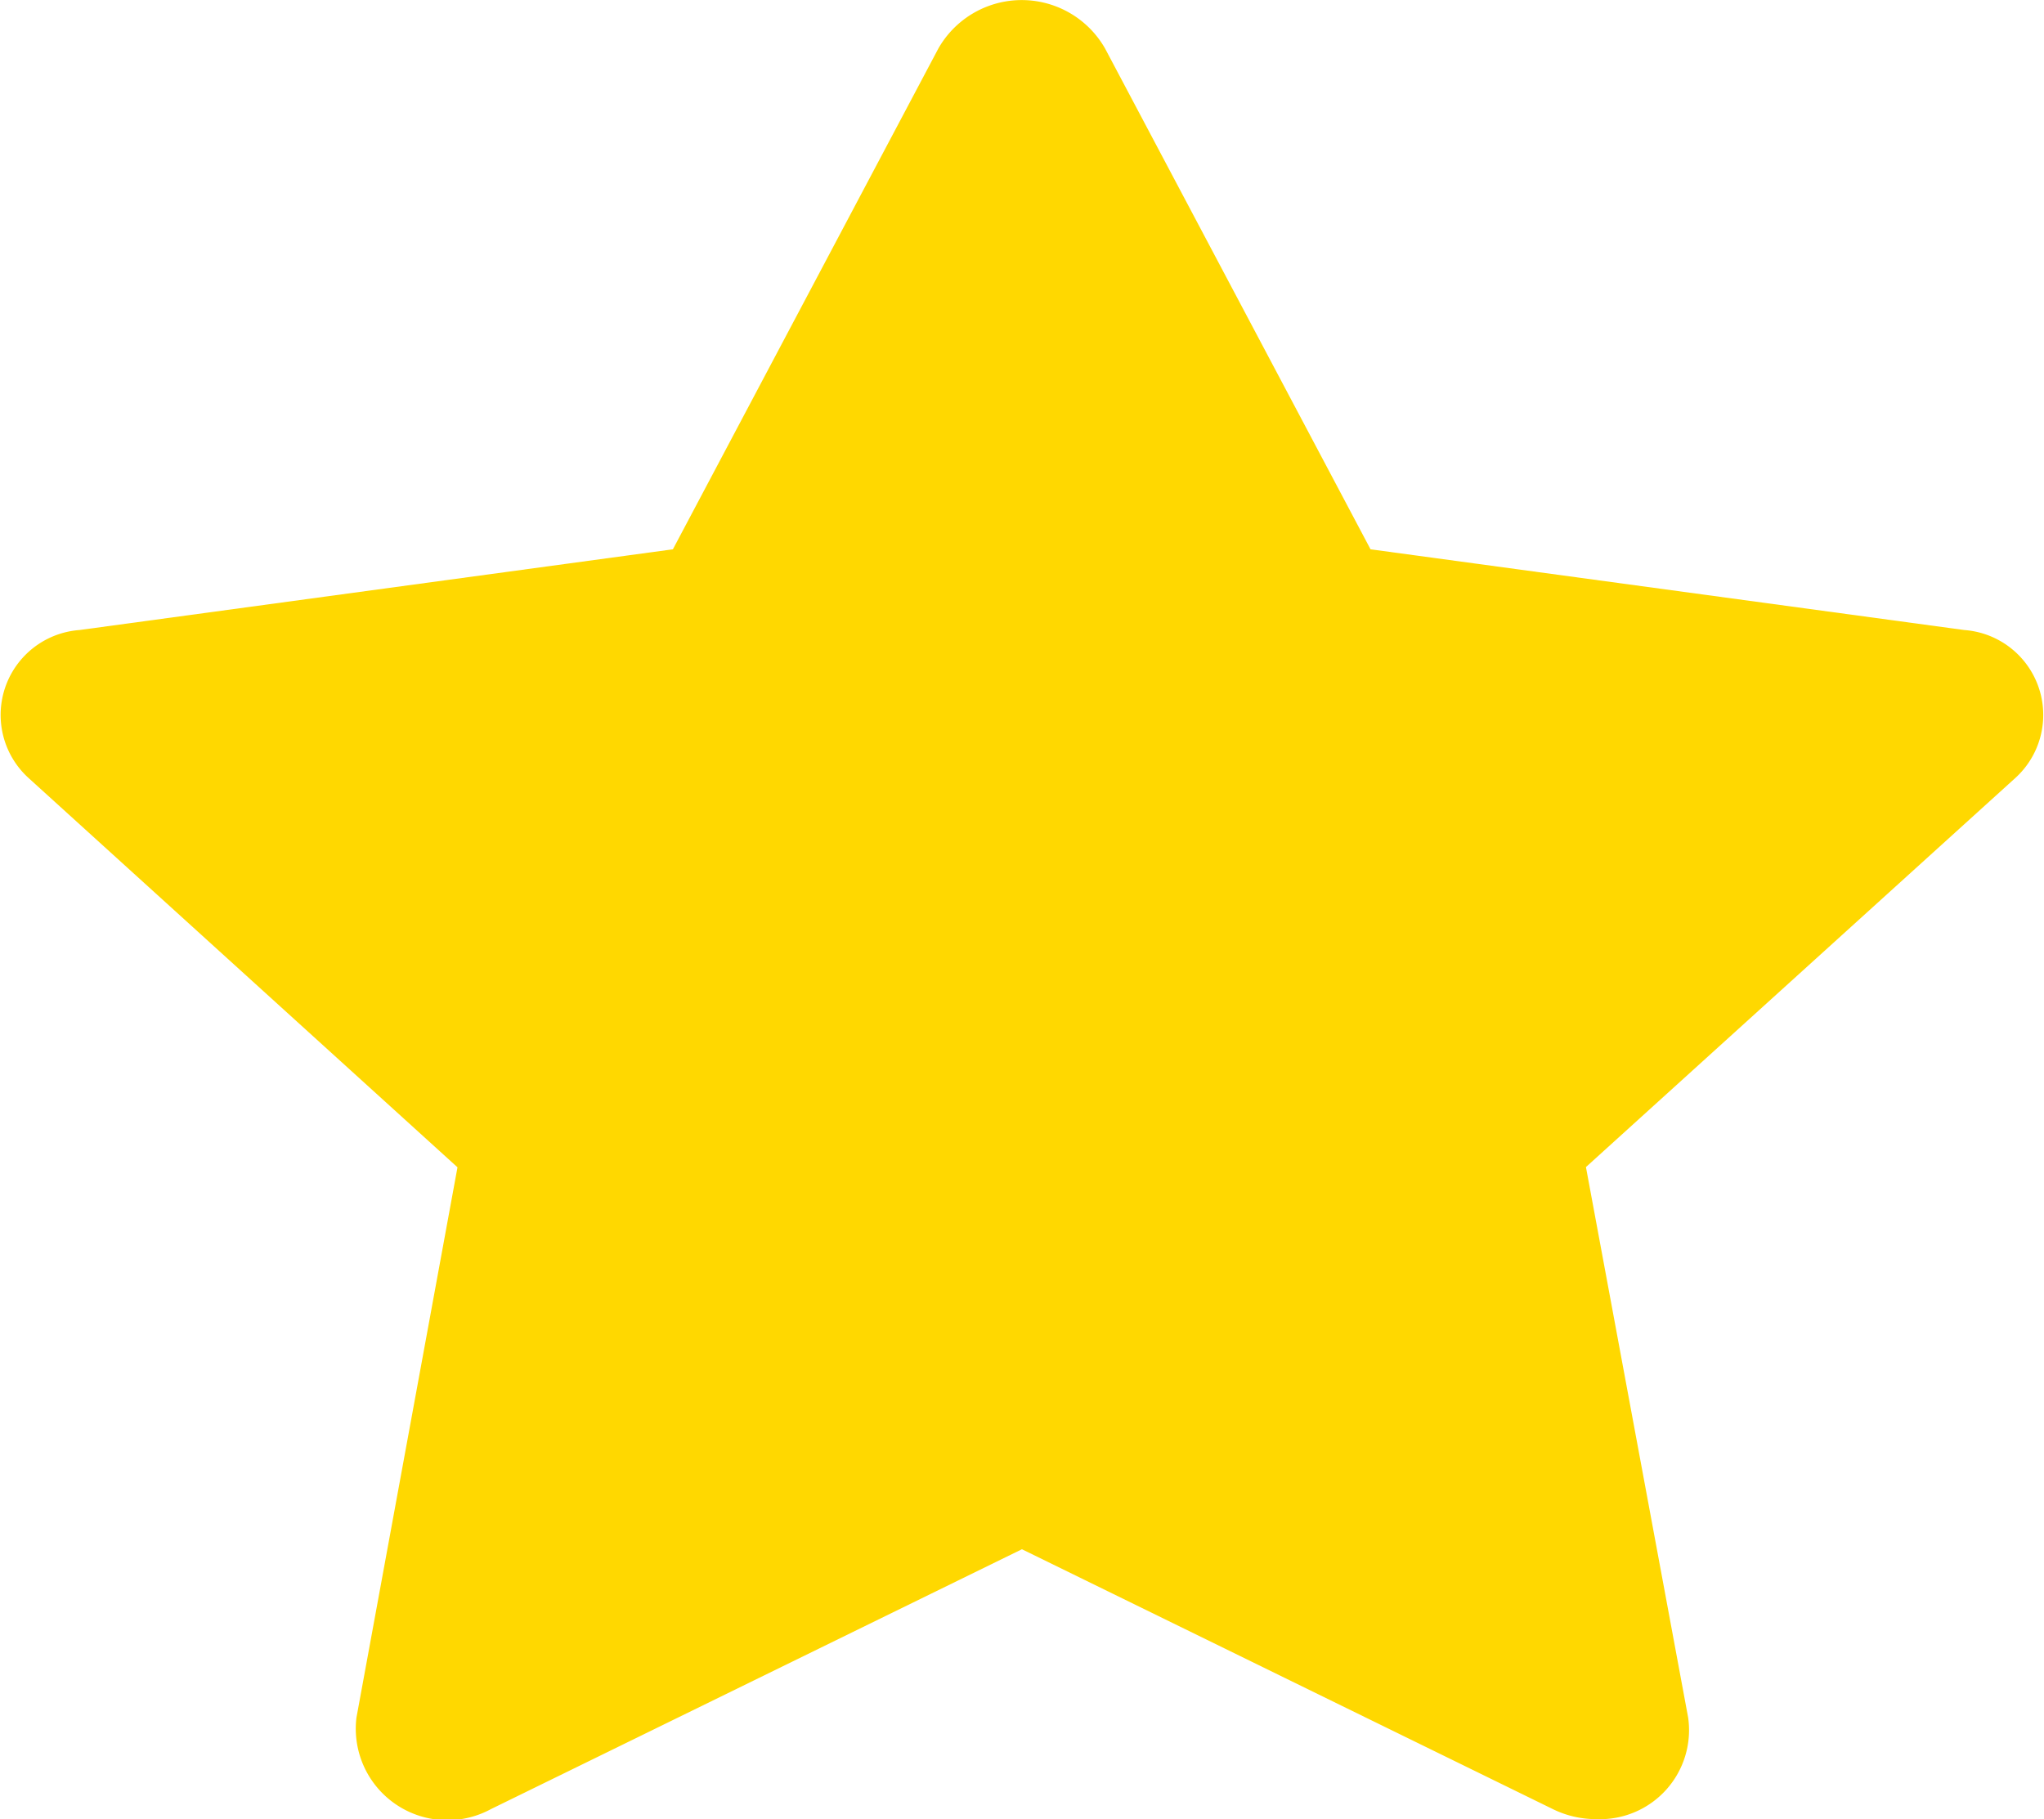 <svg xmlns="http://www.w3.org/2000/svg" width="18.001" height="16.024" viewBox="0 0 18.001 16.024"><path d="M13.676,15.934,9,13.645,4.323,15.934a.806.806,0,0,1-1.184-.805l.89-4.848L.249,6.85A.75.75,0,0,1,.7,5.549l5.226-.711L8.264.427a.845.845,0,0,1,1.468,0l2.338,4.411,5.229.711a.75.75,0,0,1,.453,1.3l-3.785,3.43.9,4.848a.784.784,0,0,1-.806.895A.861.861,0,0,1,13.676,15.934Z" fill="#ffd800"/></svg>